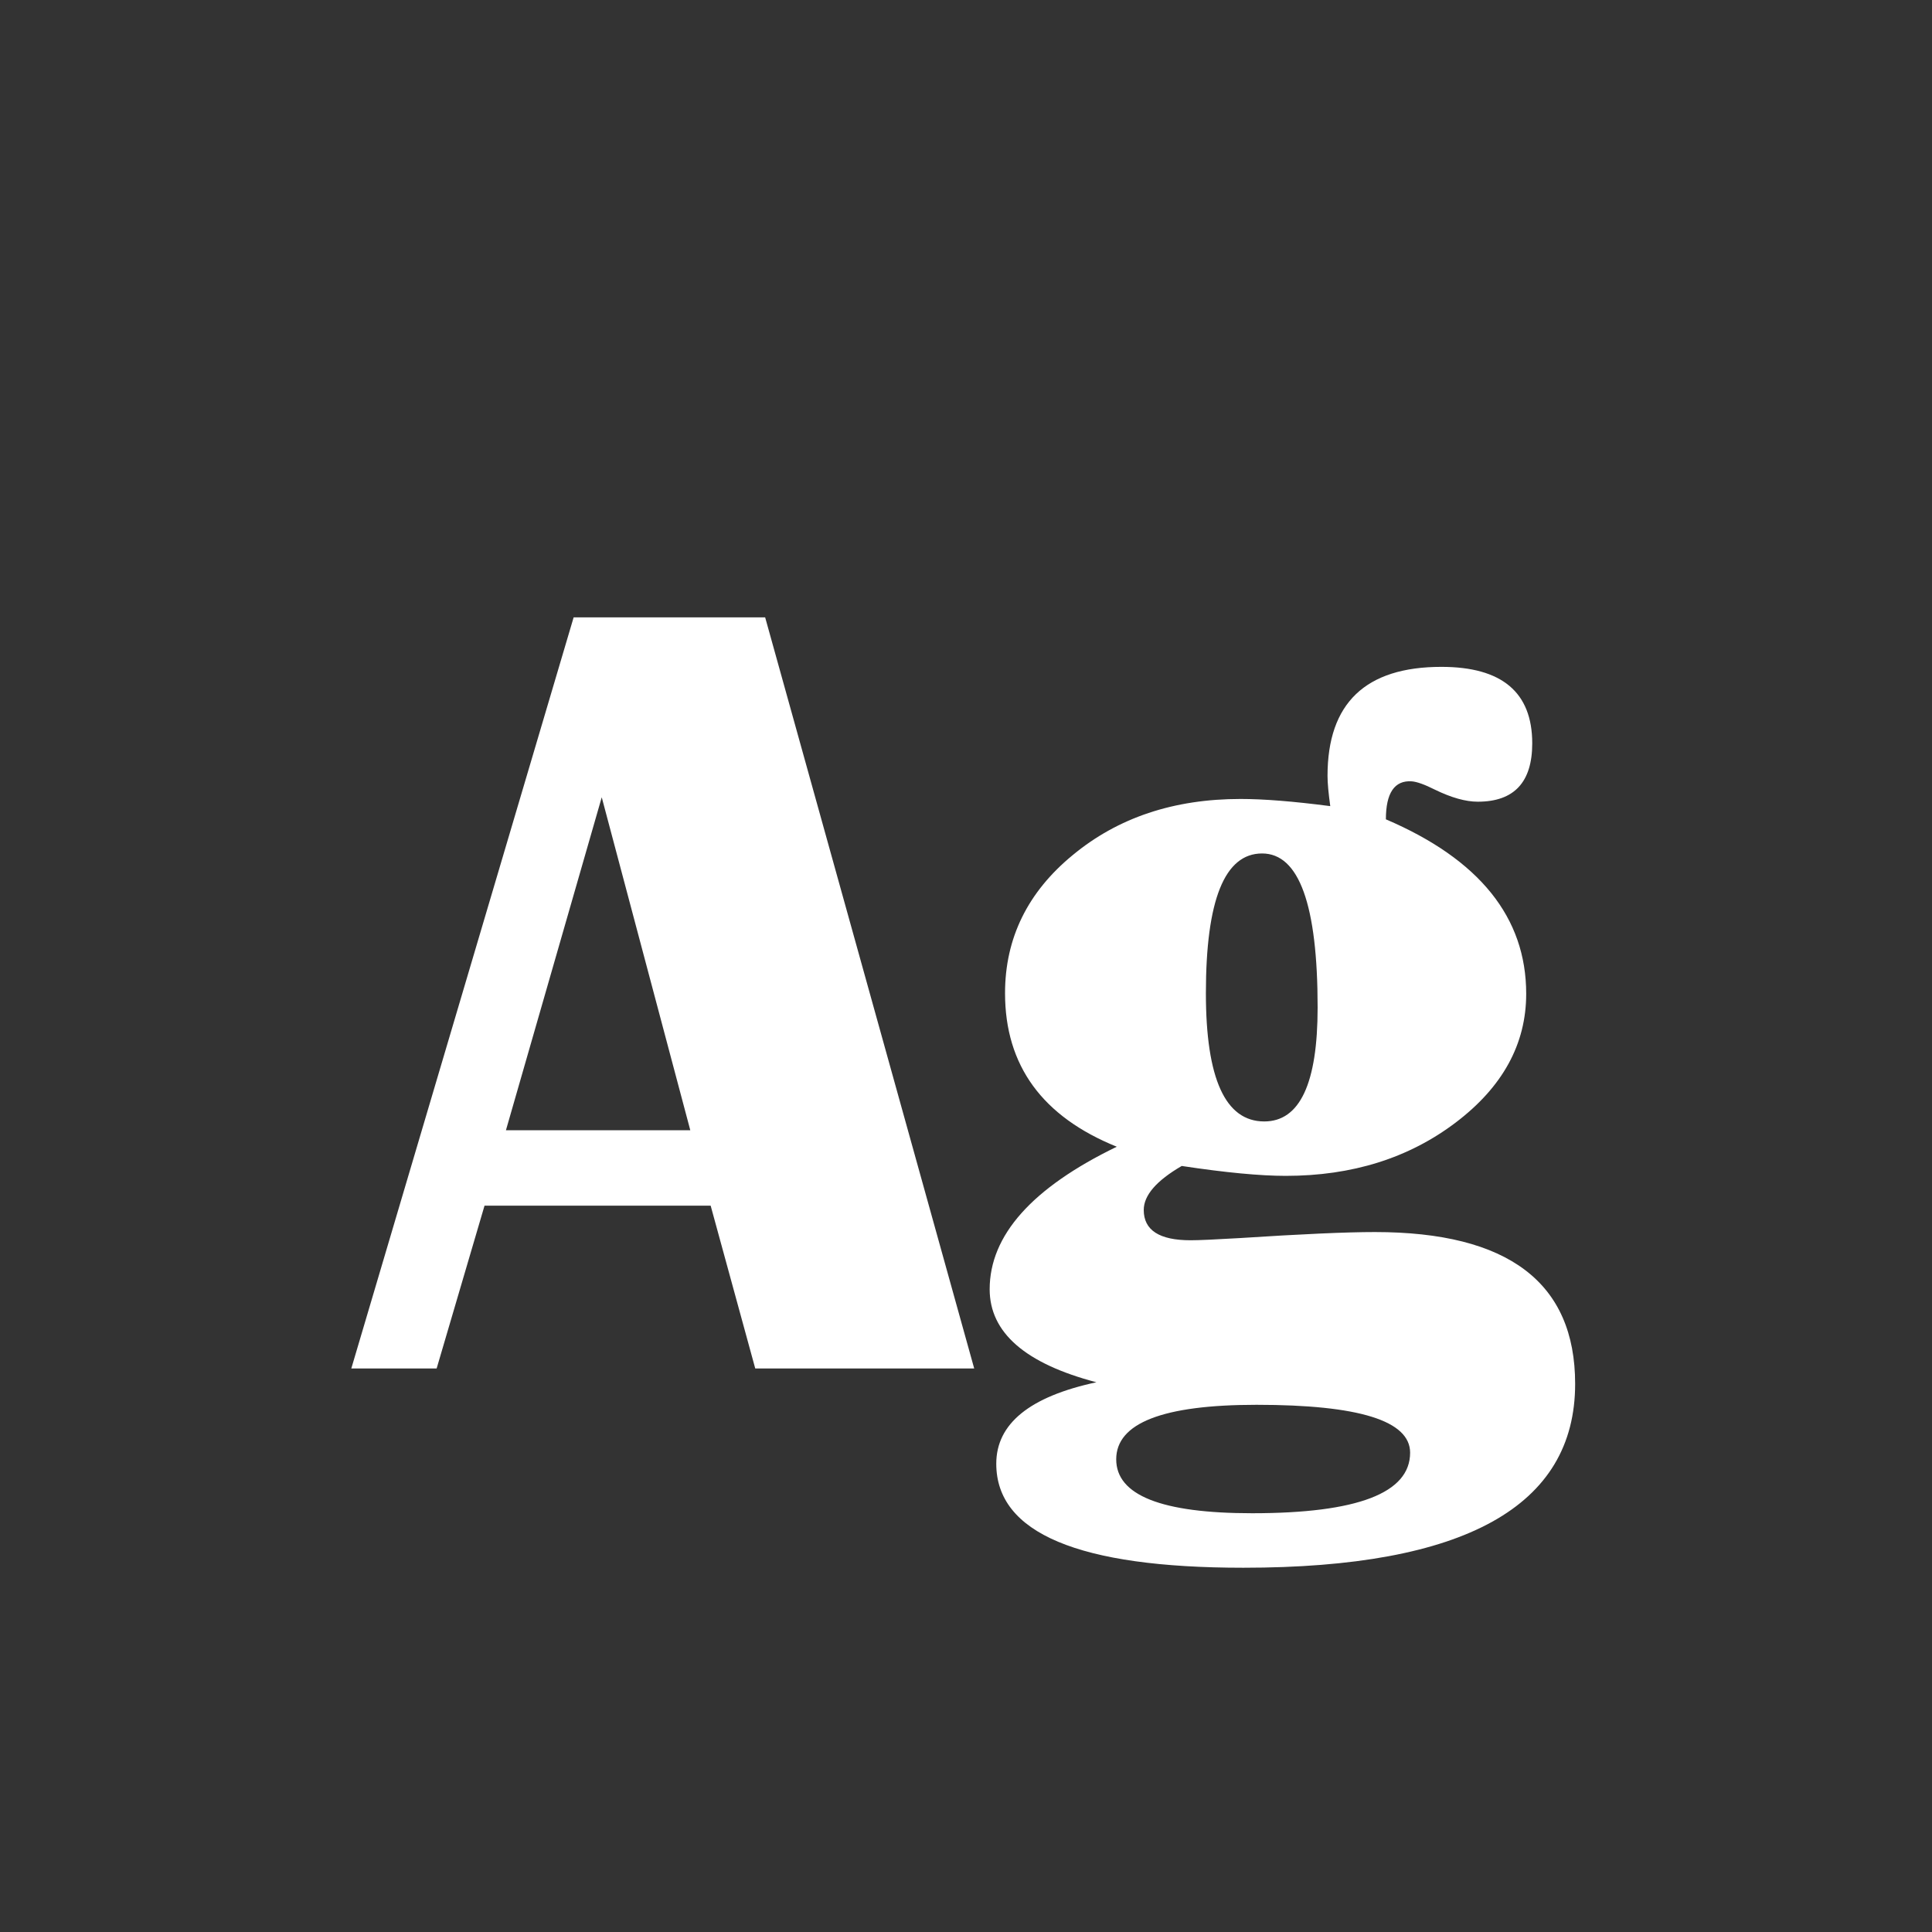 <svg width="24" height="24" viewBox="0 0 24 24" fill="none" xmlns="http://www.w3.org/2000/svg">
<rect x="0" y="0" width="24" height="24" fill="#333333" stroke="none"/>
<path d="M9.505 7.669L12.102 17H9.382L8.828 14.977H6.019L5.424 17H4.364L7.126 7.669H9.505ZM6.285 14.04H8.575L7.475 9.904L6.285 14.04ZM17.216 10.178C18.378 10.675 18.959 11.397 18.959 12.345C18.959 12.969 18.667 13.502 18.084 13.944C17.501 14.386 16.797 14.607 15.972 14.607C15.653 14.607 15.222 14.566 14.68 14.484C14.365 14.667 14.208 14.849 14.208 15.031C14.208 15.282 14.402 15.407 14.789 15.407C14.889 15.407 15.092 15.398 15.398 15.38C16.168 15.33 16.728 15.305 17.079 15.305C18.738 15.305 19.567 15.934 19.567 17.191C19.567 18.713 18.193 19.475 15.445 19.475C13.399 19.475 12.376 19.044 12.376 18.183C12.376 17.686 12.791 17.349 13.62 17.171C12.736 16.939 12.294 16.553 12.294 16.016C12.294 15.346 12.82 14.755 13.873 14.245C12.948 13.871 12.485 13.236 12.485 12.338C12.485 11.654 12.766 11.082 13.326 10.622C13.887 10.157 14.582 9.925 15.411 9.925C15.694 9.925 16.065 9.954 16.525 10.014C16.503 9.854 16.491 9.729 16.491 9.638C16.491 8.735 16.963 8.284 17.906 8.284C18.658 8.284 19.034 8.601 19.034 9.234C19.034 9.717 18.809 9.959 18.357 9.959C18.207 9.959 18.029 9.909 17.824 9.809C17.697 9.745 17.601 9.711 17.537 9.706C17.323 9.692 17.216 9.85 17.216 10.178ZM15.678 10.602C15.213 10.602 14.98 11.18 14.98 12.338C14.98 13.4 15.222 13.931 15.705 13.931C16.147 13.931 16.368 13.459 16.368 12.516C16.368 11.24 16.138 10.602 15.678 10.602ZM15.609 17.451C14.447 17.451 13.866 17.677 13.866 18.128C13.866 18.575 14.429 18.798 15.555 18.798C16.863 18.798 17.517 18.547 17.517 18.046C17.517 17.649 16.881 17.451 15.609 17.451Z" fill="white"/>
</svg>
